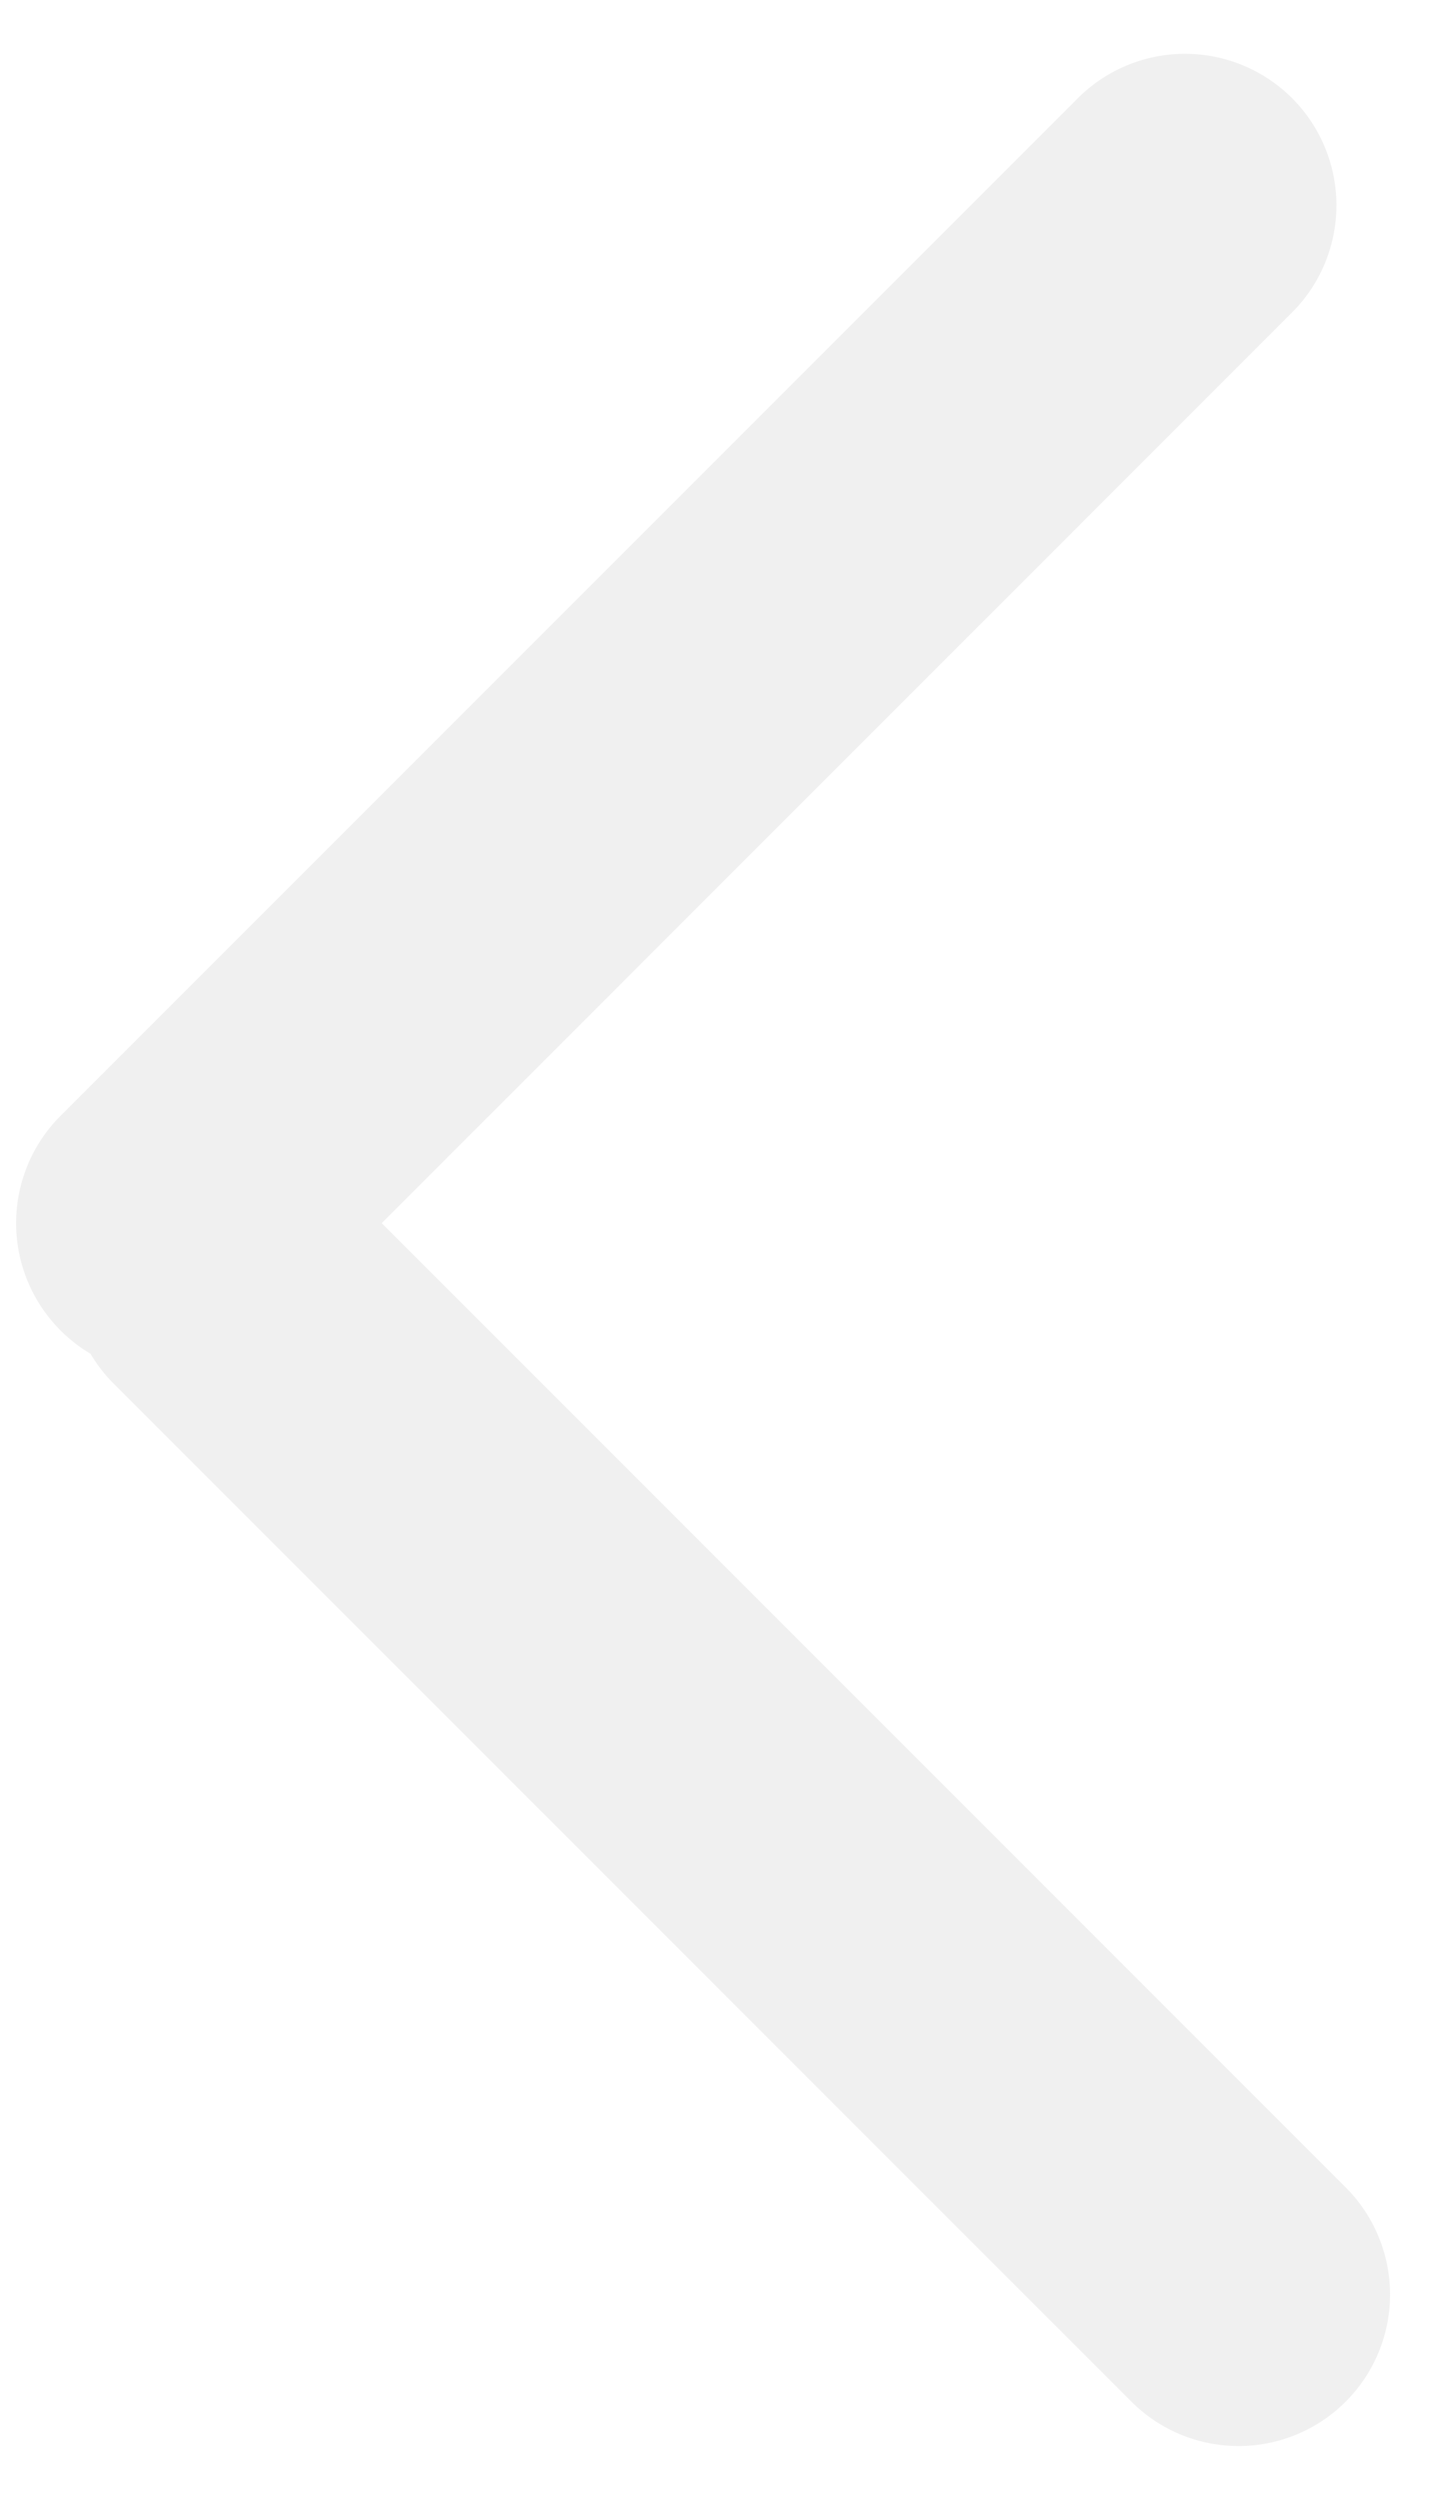 <svg xmlns="http://www.w3.org/2000/svg" xmlns:xlink="http://www.w3.org/1999/xlink" width="19" height="33" viewBox="0 0 19 33"><defs><path id="3m84a" d="M373.06 2337.296a2 2 0 0 1 0 2.828l-12.02 12.021 12.728 12.728a2 2 0 1 1-2.829 2.828l-13.435-13.434a2.004 2.004 0 0 1-.309-.398 2.004 2.004 0 0 1-.398-3.138l13.435-13.435a2 2 0 0 1 2.828 0z"/></defs><g><g opacity=".2" transform="translate(-356 -2336)"><use fill="#b3b3b3" xlink:href="#3m84a"/></g></g></svg>
